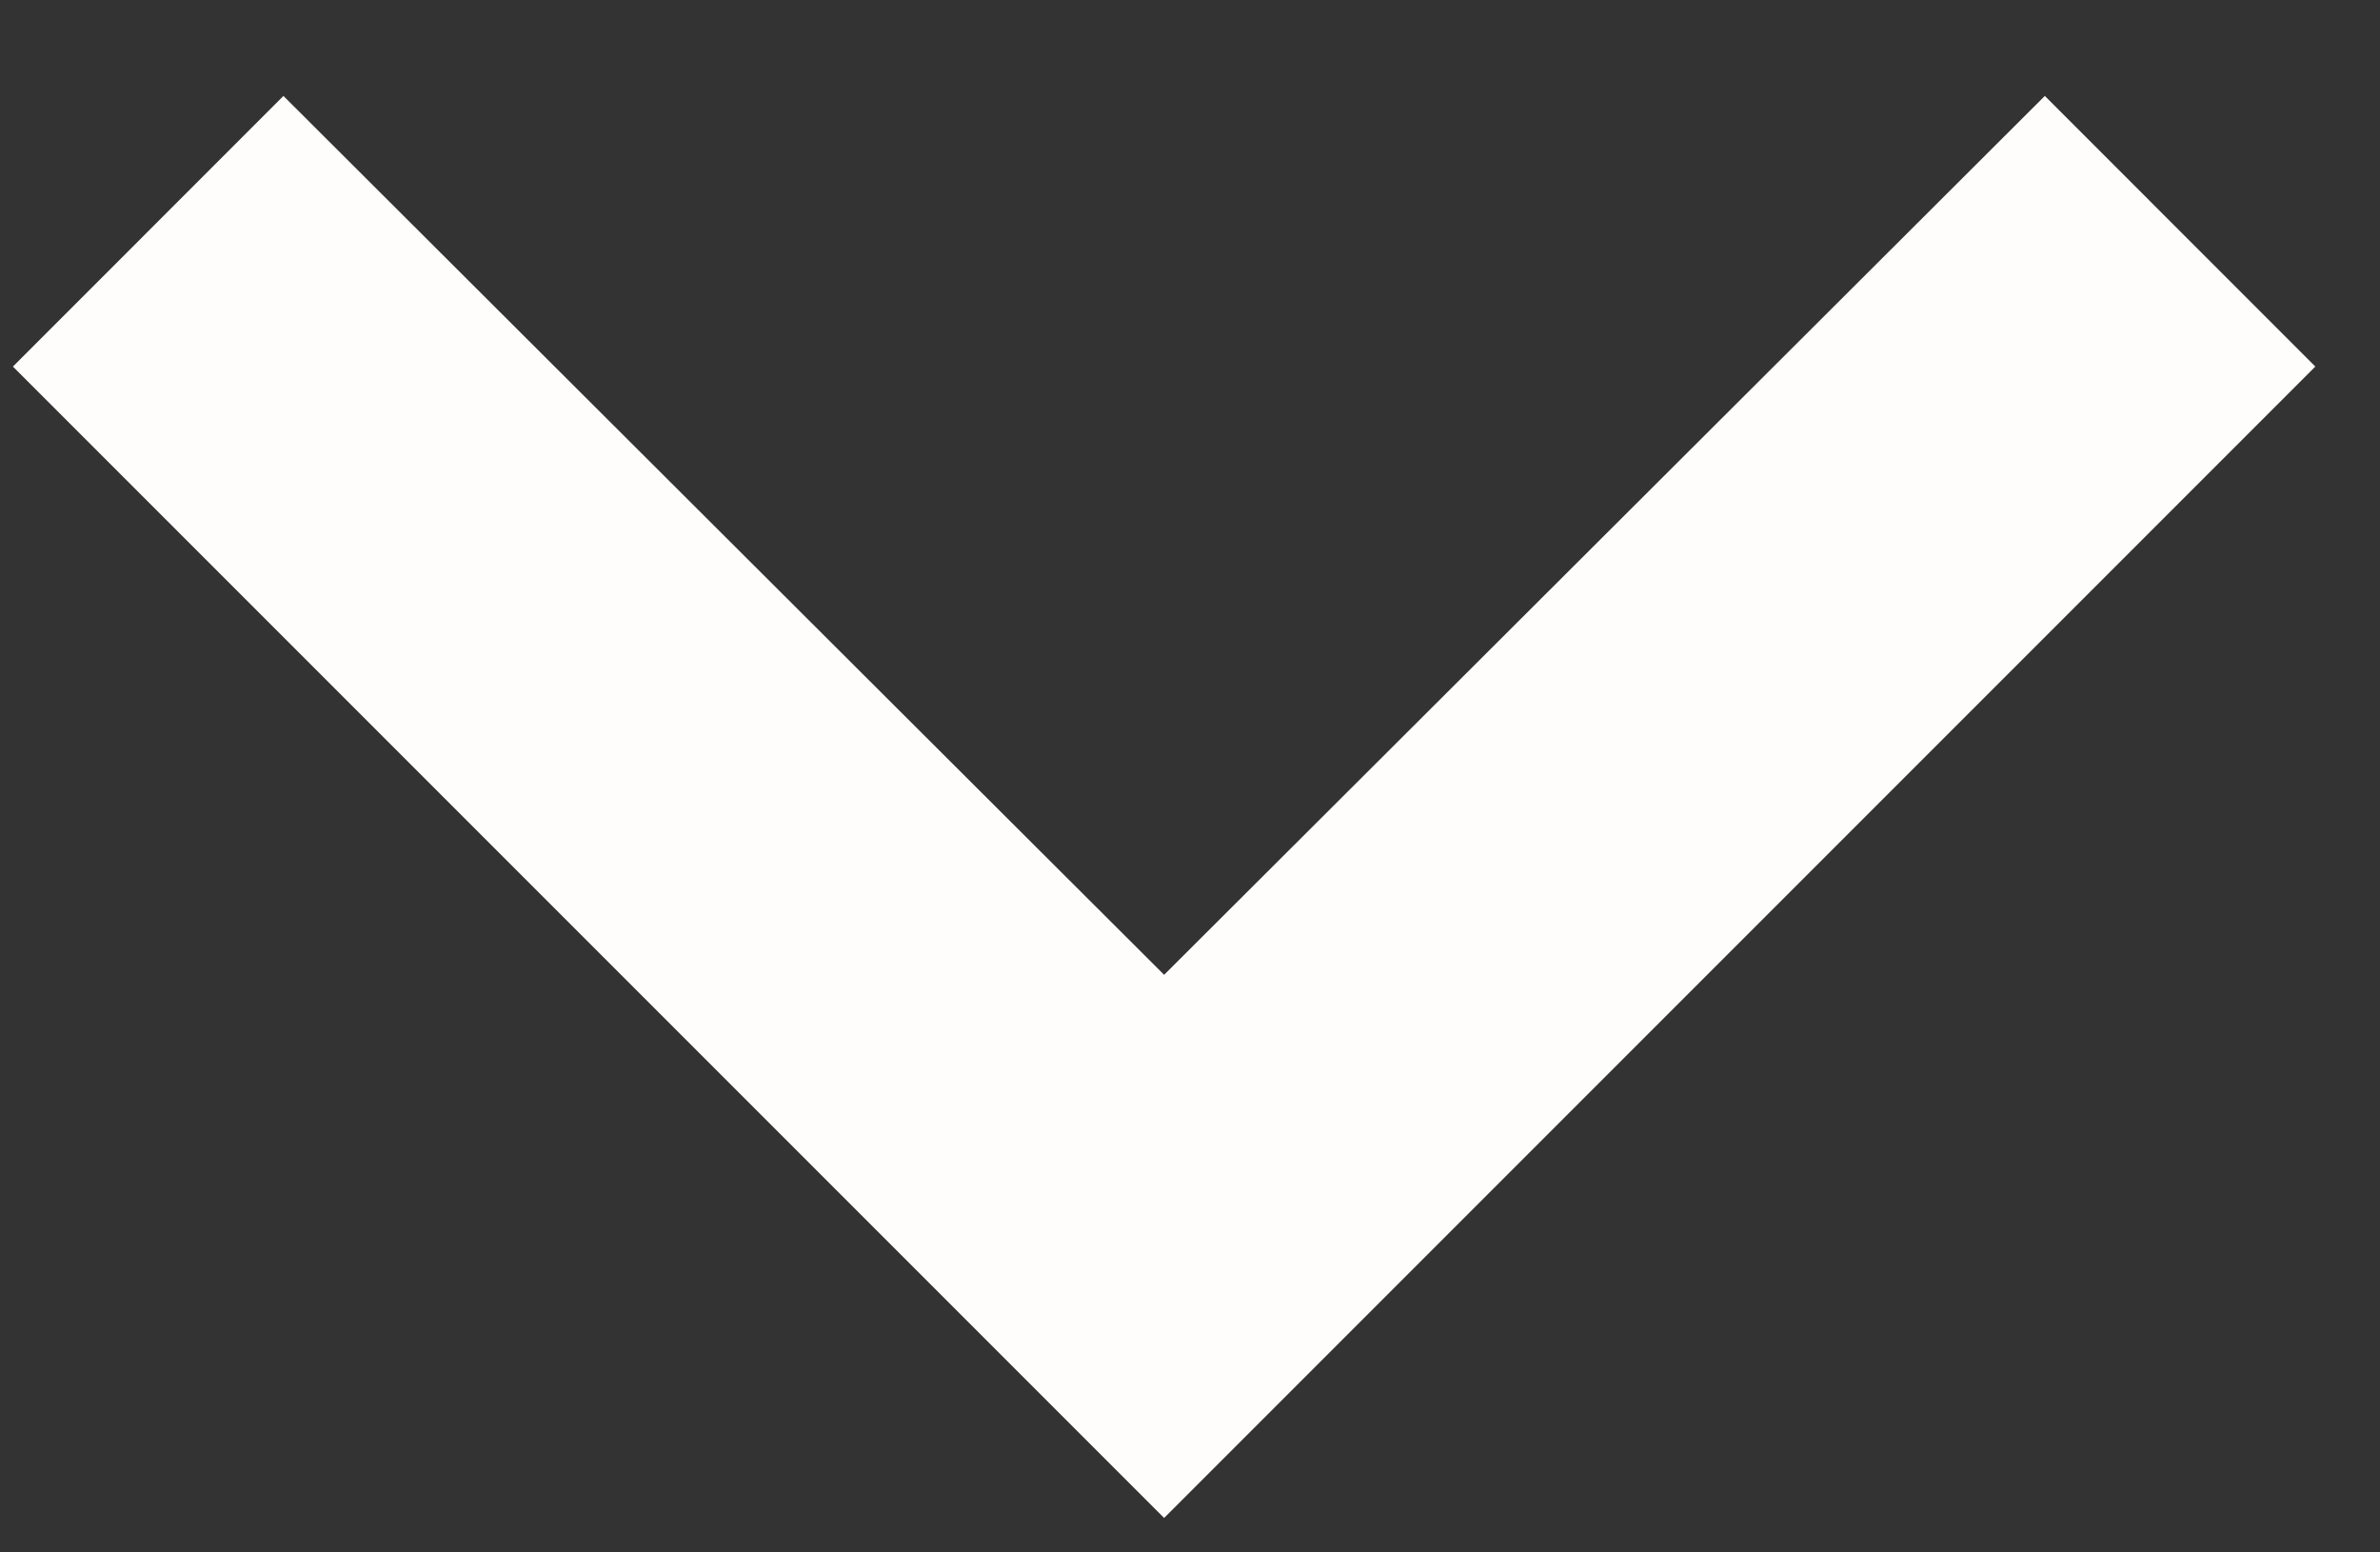 <svg width="23" height="15" viewBox="0 0 23 15" fill="none" xmlns="http://www.w3.org/2000/svg">
<rect x="0" y="0" width="23" height="15" fill="#333333" stroke="none"/>
<path d="M2.739 0.927L11.25 9.419L19.761 0.927L22.375 3.542L11.25 14.667L0.125 3.542L2.739 0.927Z" fill="#FFFCFC"/>
</svg>
